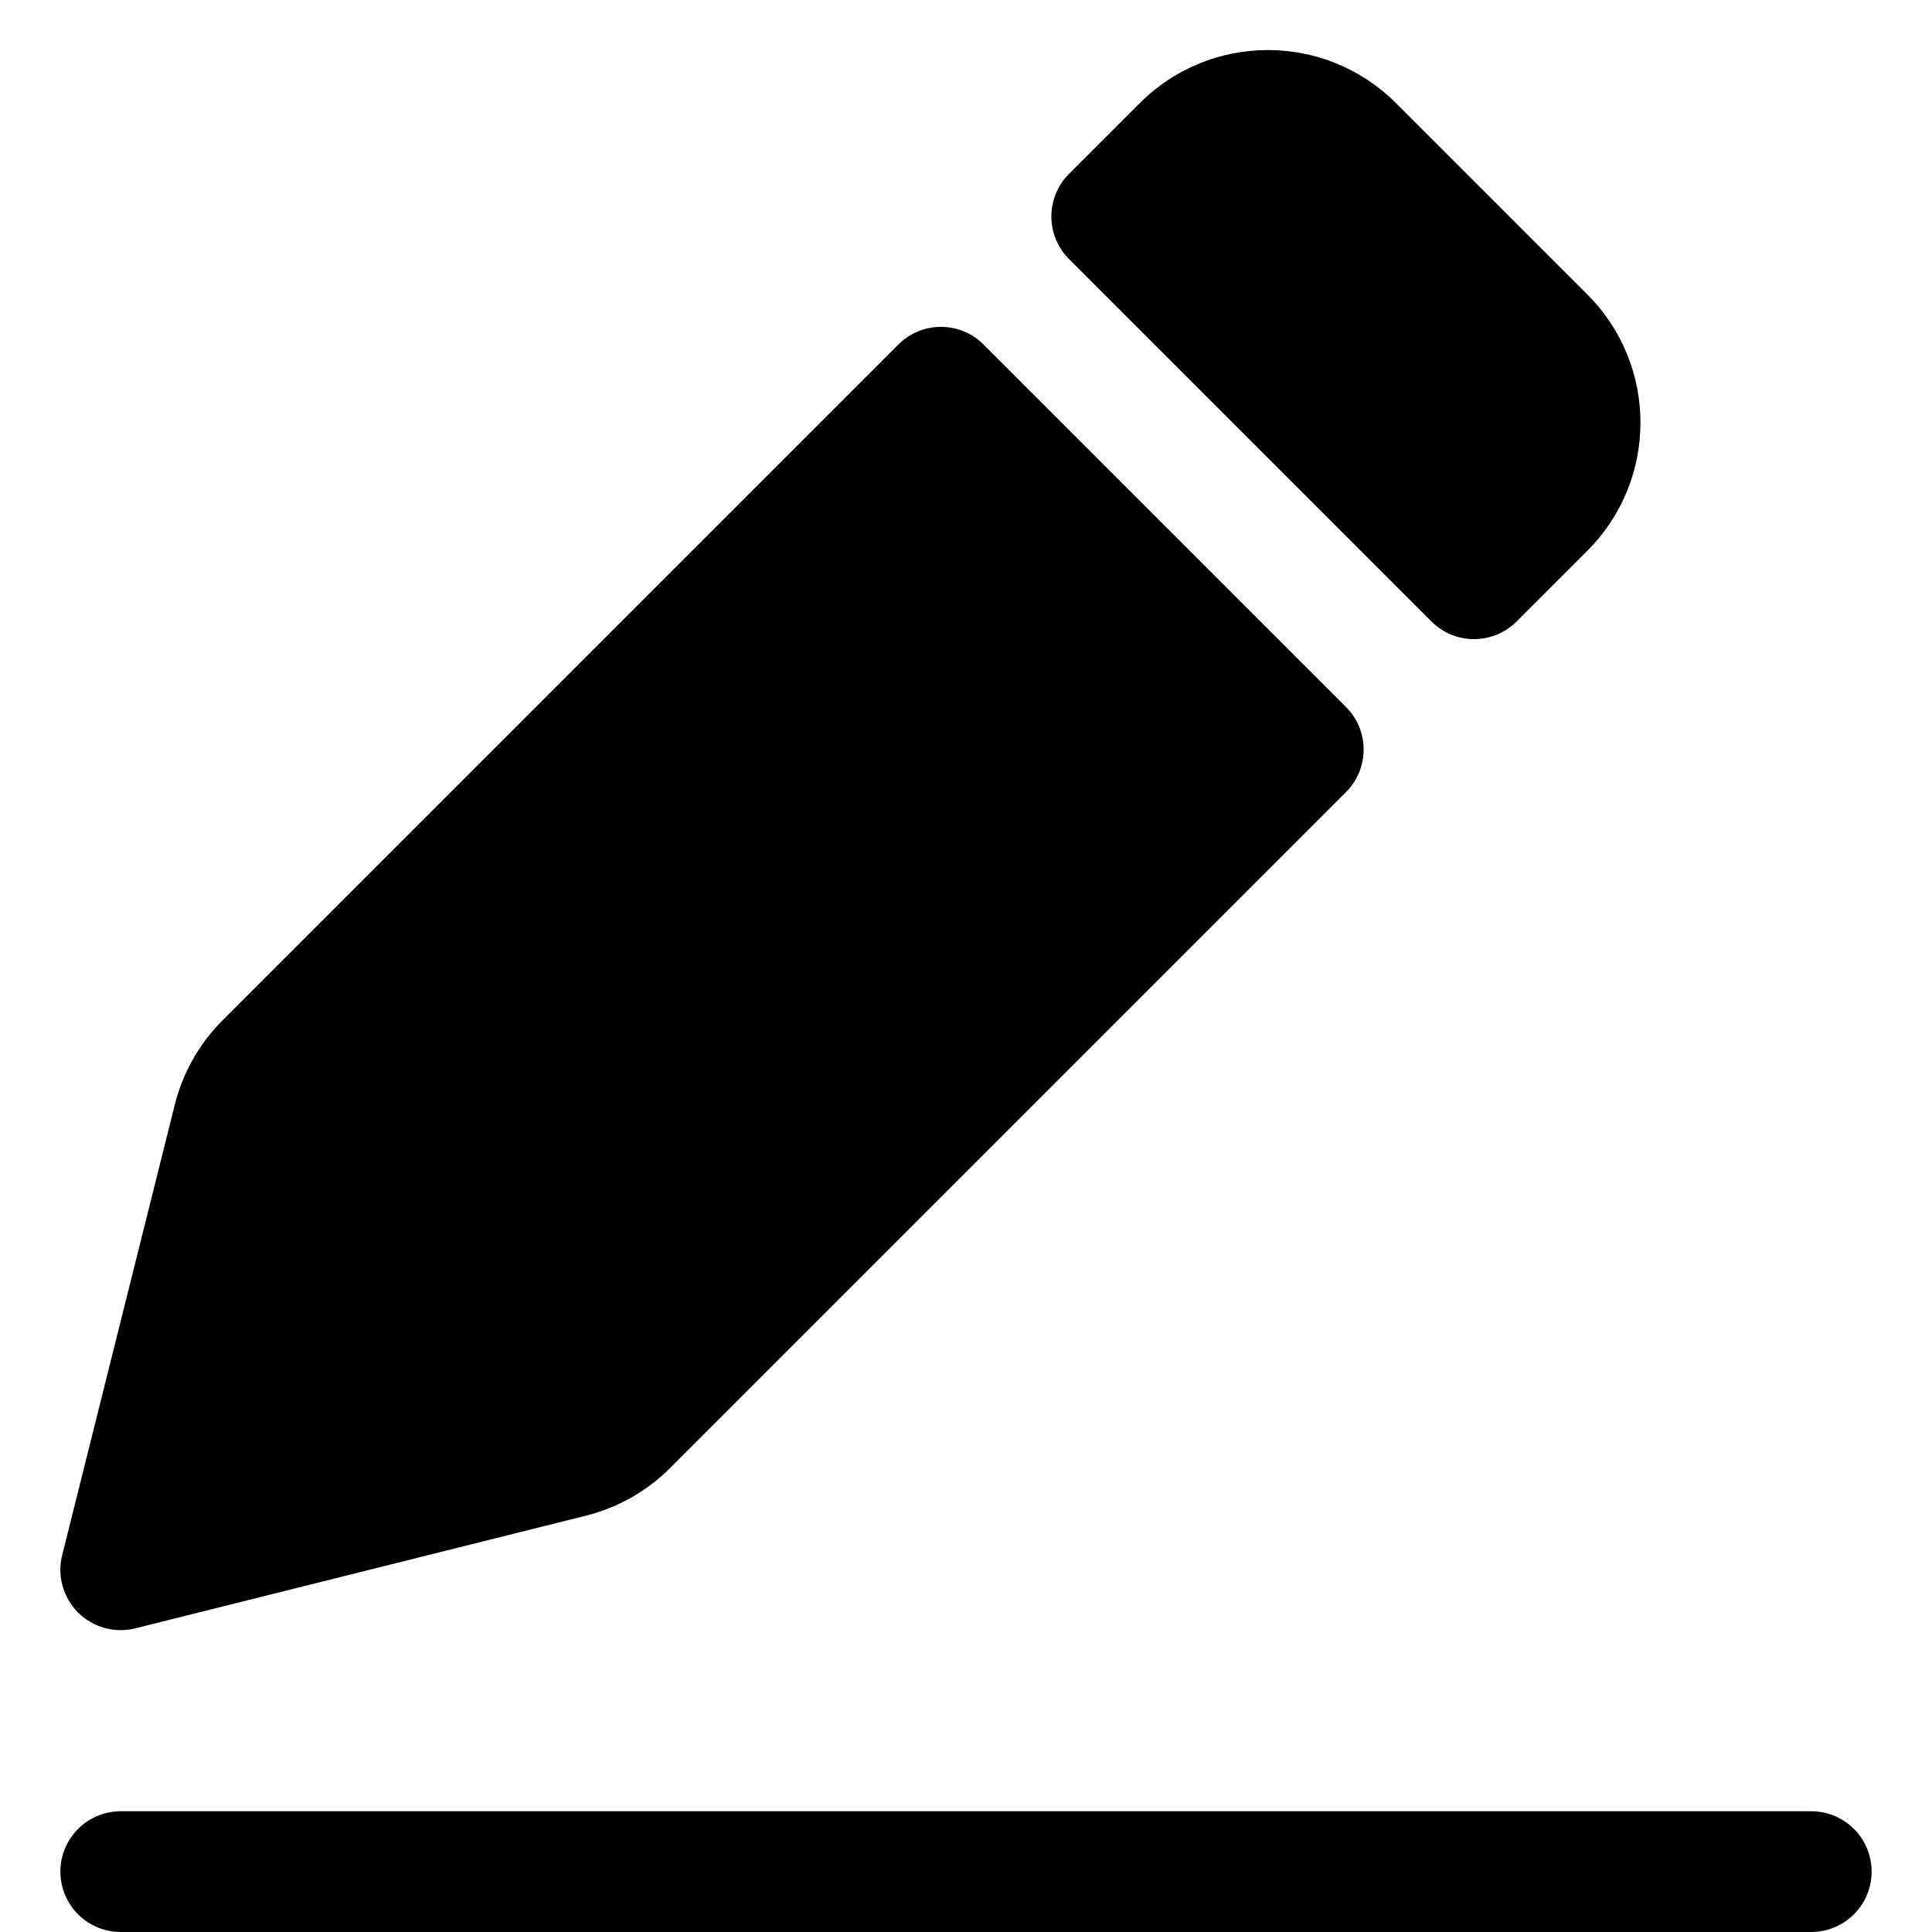 <svg xmlns="http://www.w3.org/2000/svg" width="16" height="16" viewBox="0 0 16 16" fill="none">
<g id="toolbar-create-solid[forms,solid,edit,design,pen,pencil,draw,create]">
<path id="Vector" d="M1 15.5H15" stroke="black" stroke-linecap="round" stroke-linejoin="round"/>
<path id="Vector_2" d="M11.561 0.854C10.975 0.268 10.025 0.268 9.439 0.854L8.854 1.439C8.658 1.635 8.658 1.951 8.854 2.146L11.854 5.146C12.049 5.342 12.365 5.342 12.561 5.146L13.146 4.561C13.732 3.975 13.732 3.025 13.146 2.439L11.561 0.854Z" fill="black"/>
<path id="Vector_3" d="M11.146 6.561C11.342 6.365 11.342 6.049 11.146 5.854L8.146 2.854C7.951 2.658 7.635 2.658 7.439 2.854L1.842 8.451C1.65 8.643 1.514 8.884 1.448 9.147L0.515 12.879C0.472 13.049 0.522 13.229 0.646 13.354C0.771 13.478 0.951 13.528 1.121 13.485L4.853 12.552C5.116 12.486 5.357 12.35 5.549 12.158L11.146 6.561Z" fill="black"/>
</g>
</svg>
